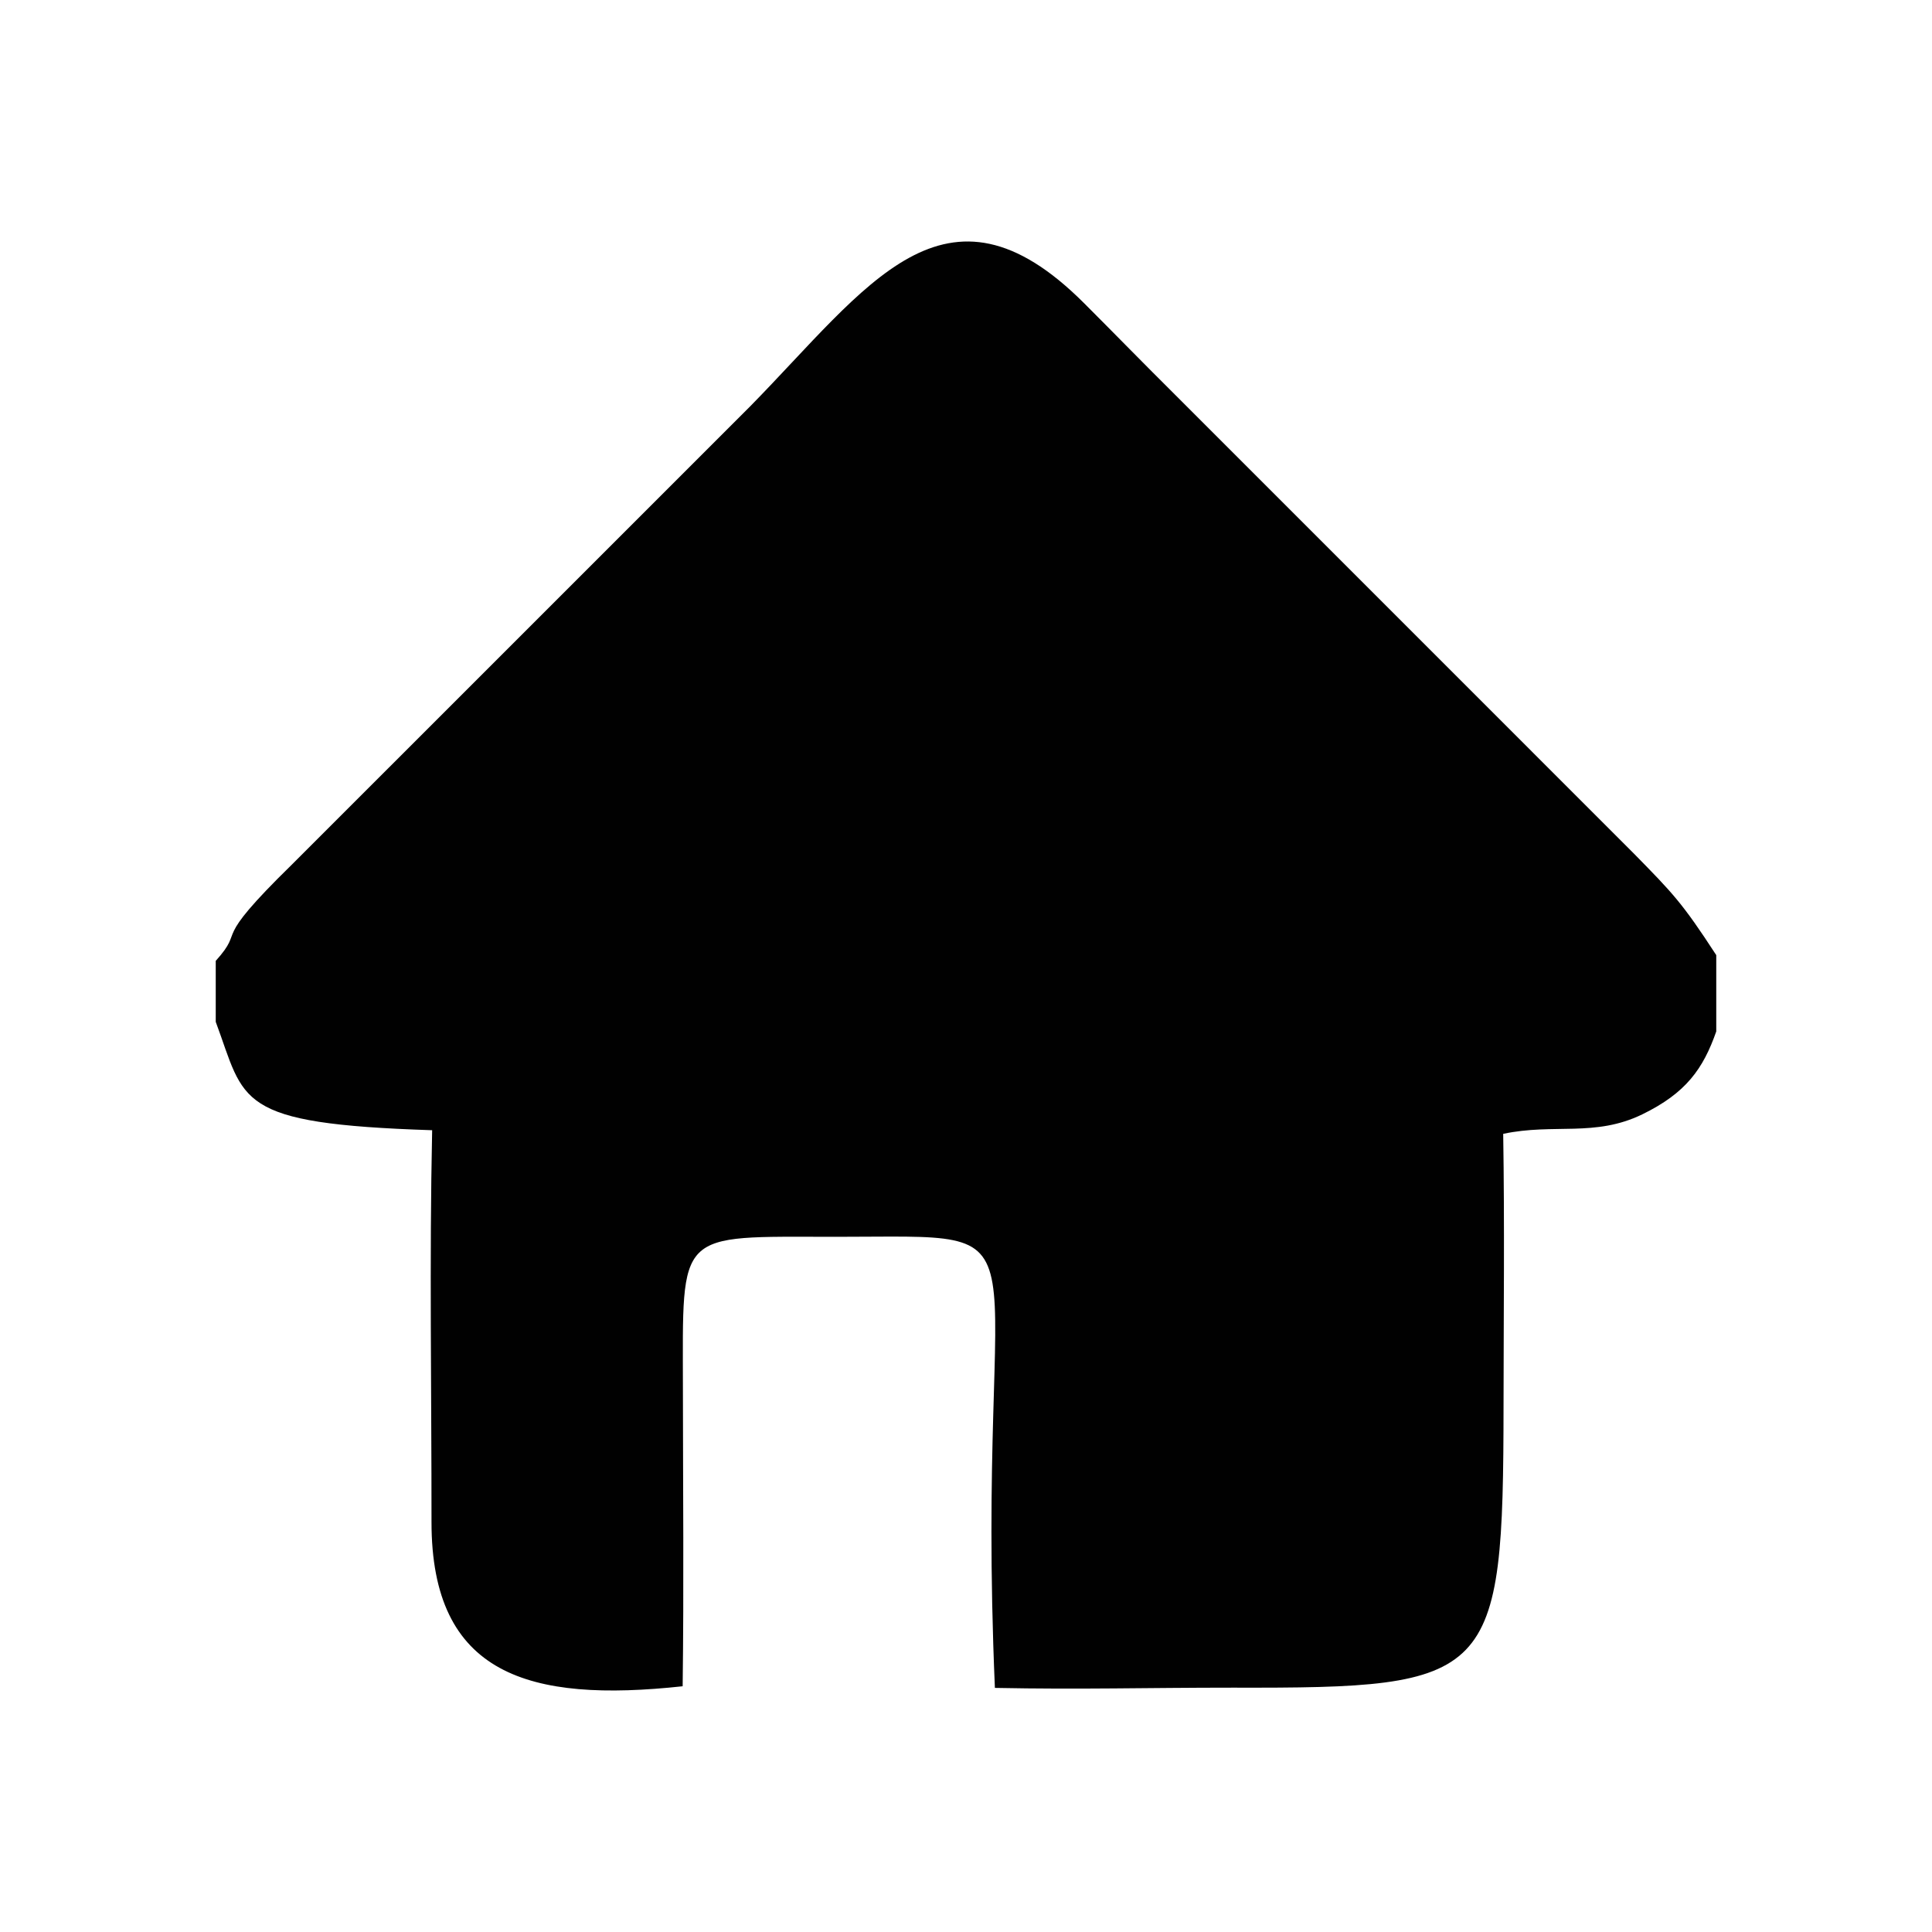 <?xml version="1.0" encoding="UTF-8"?>
<!DOCTYPE svg PUBLIC "-//W3C//DTD SVG 1.1//EN" "http://www.w3.org/Graphics/SVG/1.1/DTD/svg11.dtd">
<!-- Creator: CorelDRAW 2019 (64-Bit) -->
<svg xmlns="http://www.w3.org/2000/svg" xml:space="preserve" width="13.547mm" height="13.547mm" version="1.1" style="shape-rendering:geometricPrecision; text-rendering:geometricPrecision; image-rendering:optimizeQuality; fill-rule:evenodd; clip-rule:evenodd"
viewBox="0 0 1354.66 1354.66"
 xmlns:xlink="http://www.w3.org/1999/xlink">
 <defs>
  <style type="text/css">
   <![CDATA[
    .fil0 {fill:#010101}
   ]]>
  </style>
 </defs>
 <g id="Capa_x0020_1">
  <path class="fil0" d="M151.27 673.73c0,14.25 0,28.5 0,42.74 20.83,56.04 12.84,71.49 151.74,76.01 -1.95,90.91 -0.4,183.59 -0.45,274.7 -0.06,107.38 68.49,126.82 176.1,115.18 0.9,-69.33 0.23,-139.12 0.18,-208.49 -0.06,-112.16 -5.38,-106.71 106.67,-106.65 159.39,0.08 97.67,-18.51 112.08,316.29 61.6,1.19 105.04,-0.17 166.78,-0.17 182.88,0.44 189.68,-5.27 189.87,-198.08 0.06,-63.23 0.76,-127.07 -0.24,-190.24 35.54,-7.56 64.32,2.5 97.5,-13.66 30.71,-14.94 42.73,-31.98 51.89,-58.14l0 -53.51c-23.95,-36.82 -30.39,-43.3 -57.67,-71.12l-321.37 -321.39c-22.94,-22.78 -41.42,-41.8 -64.23,-64.62 -97.37,-97.39 -151.99,-11.36 -233.91,72.12l-321.49 321.46c-58.78,57.46 -31.64,43.36 -53.45,67.57z"/>
 </g>
</svg>

